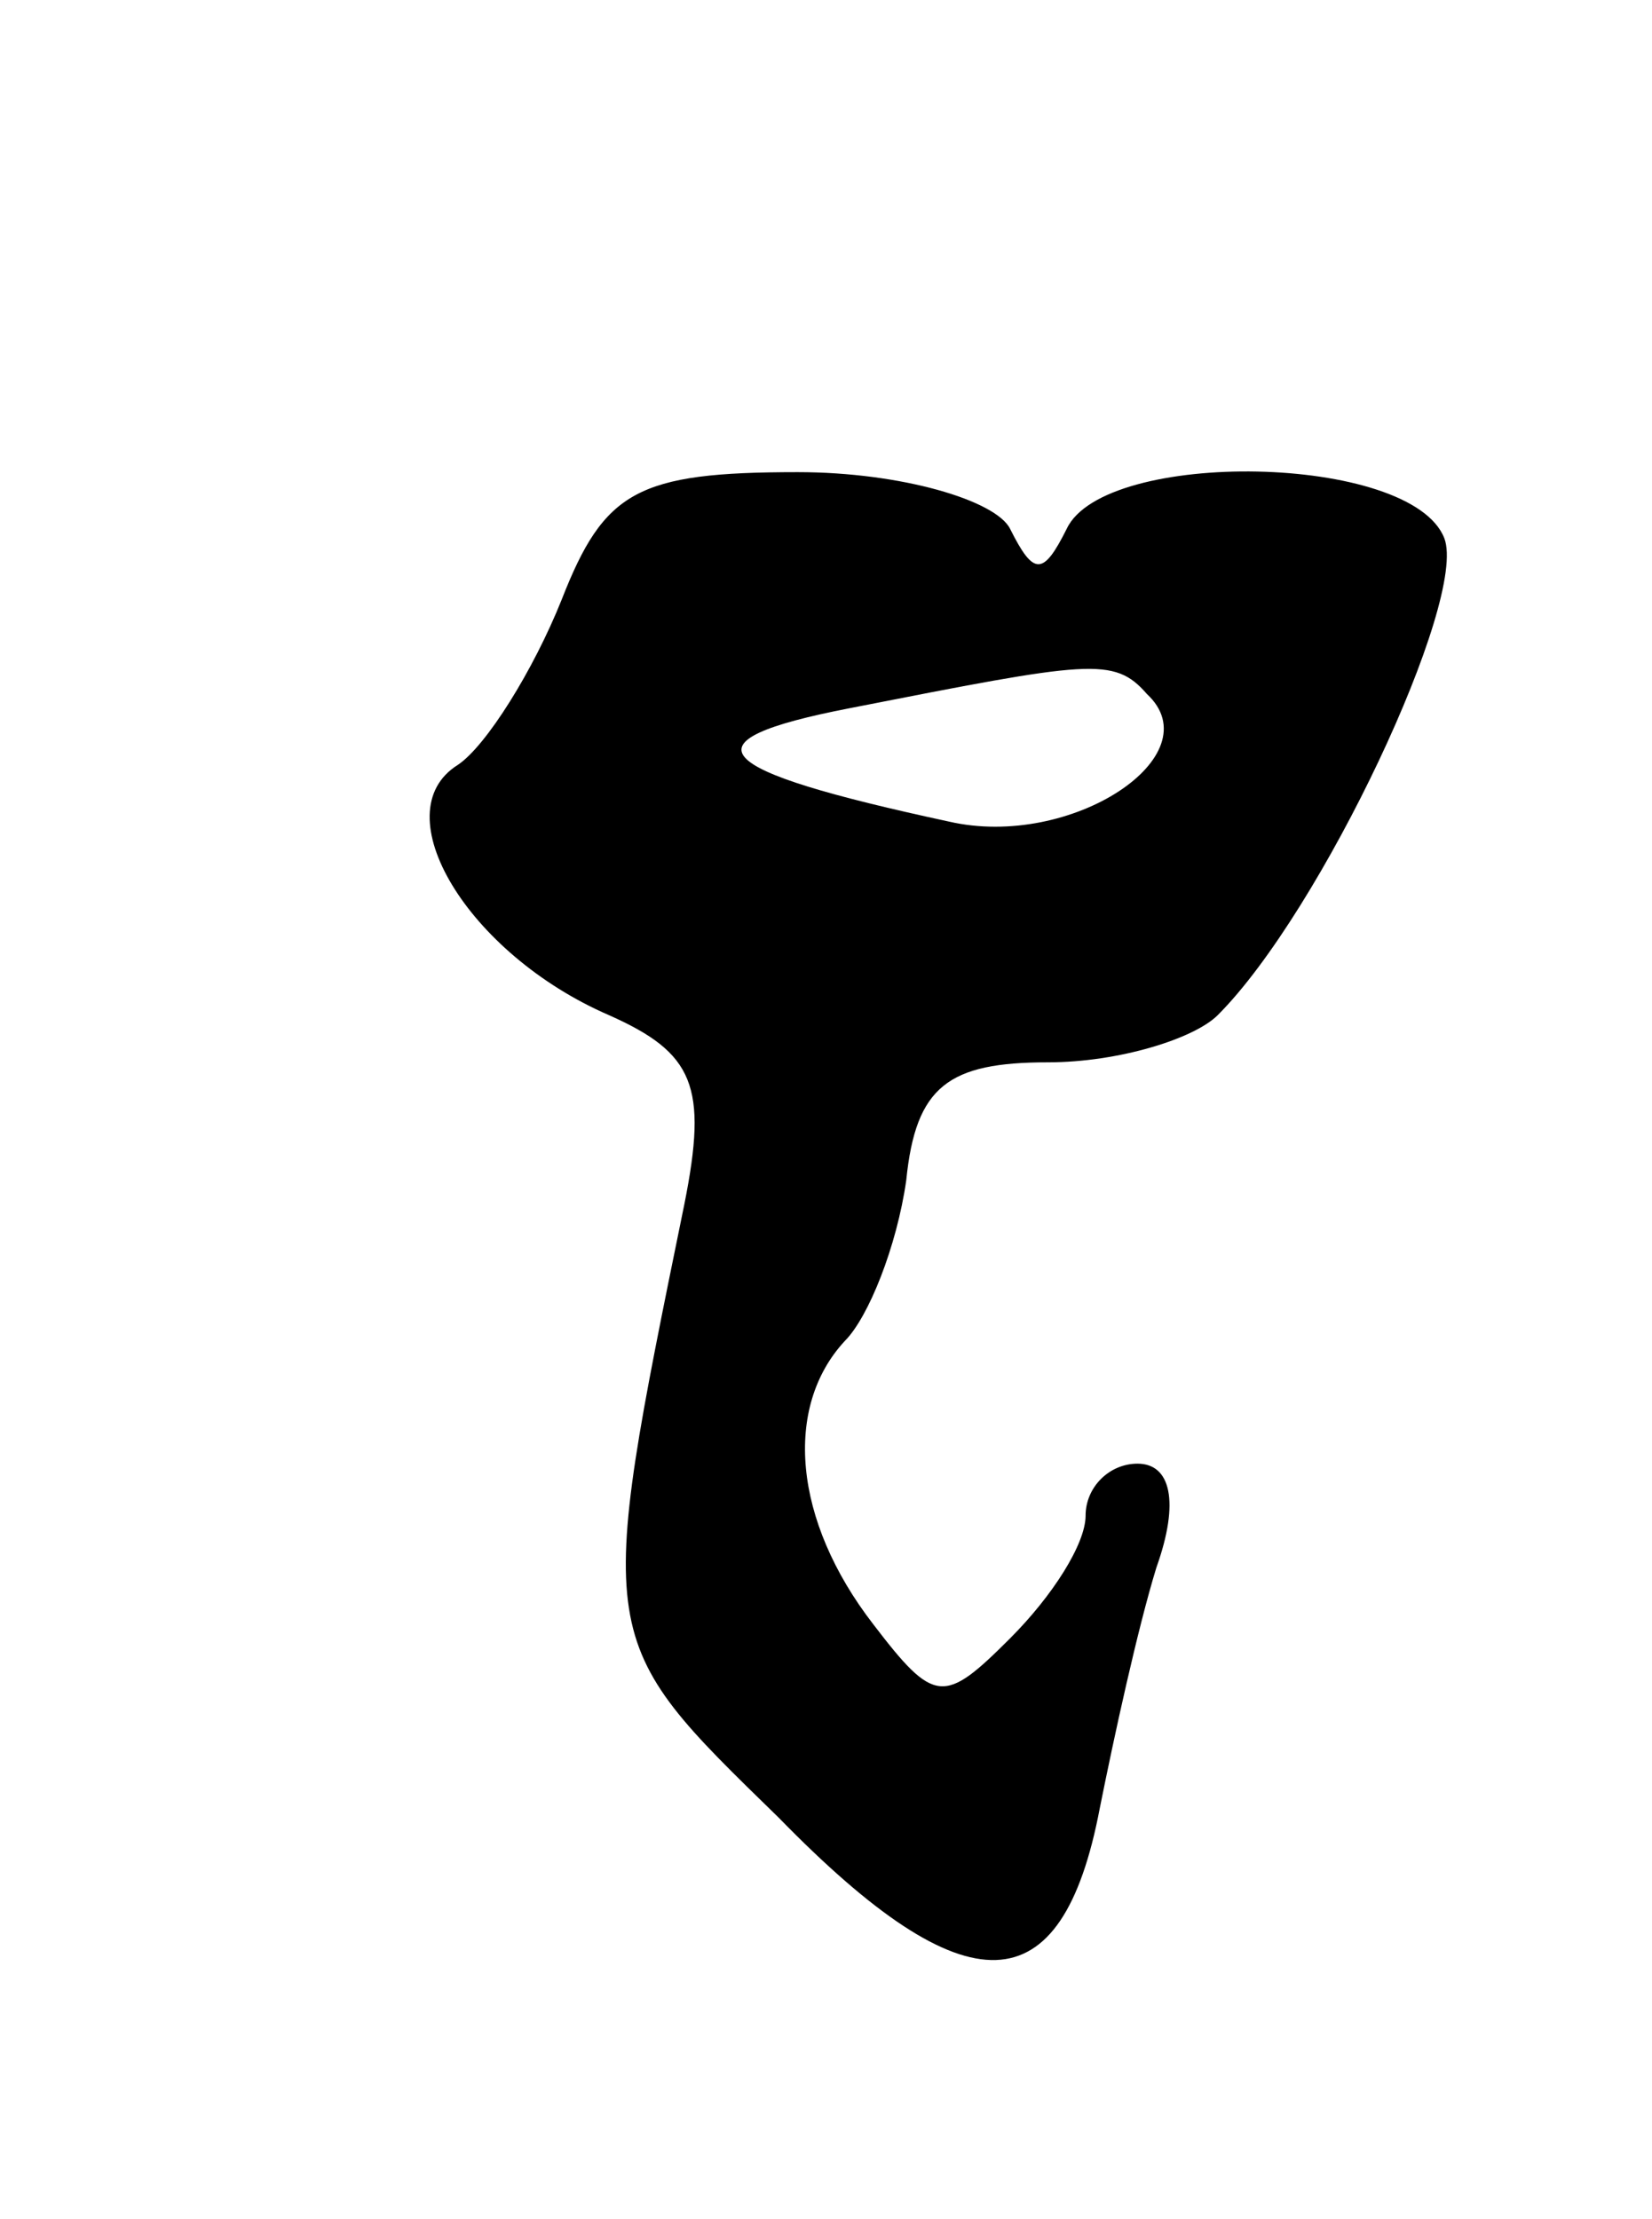 <svg version="1.0" xmlns="http://www.w3.org/2000/svg"
 width="35pt" height="47pt" viewBox="0 0 35 47"
 preserveAspectRatio="xMidYMid meet">
<g transform="translate(0,47) scale(0.1,-0.1)"
fill="#000000" stroke="none">
<path d="M119 343 c-6 -15 -16 -31 -22 -35 -16 -10 2 -40 32 -53 18 -8 21 -15
16 -40 -19 -93 -19 -92 20 -130 40 -41 60 -40 68 2 3 15 8 38 12 51 5 14 3 22
-4 22 -6 0 -11 -5 -11 -11 0 -6 -7 -17 -16 -26 -14 -14 -16 -14 -29 3 -17 22
-19 46 -6 60 5 5 11 20 13 34 2 20 9 25 30 25 15 0 31 5 36 10 22 22 53 88 48
101 -7 18 -72 19 -80 2 -5 -10 -7 -10 -12 0 -3 6 -23 12 -45 12 -34 0 -41 -4
-50 -27z m124 -20 c14 -13 -16 -33 -42 -27 -51 11 -57 17 -21 24 51 10 56 11
63 3z"/>
</g>
</svg>
